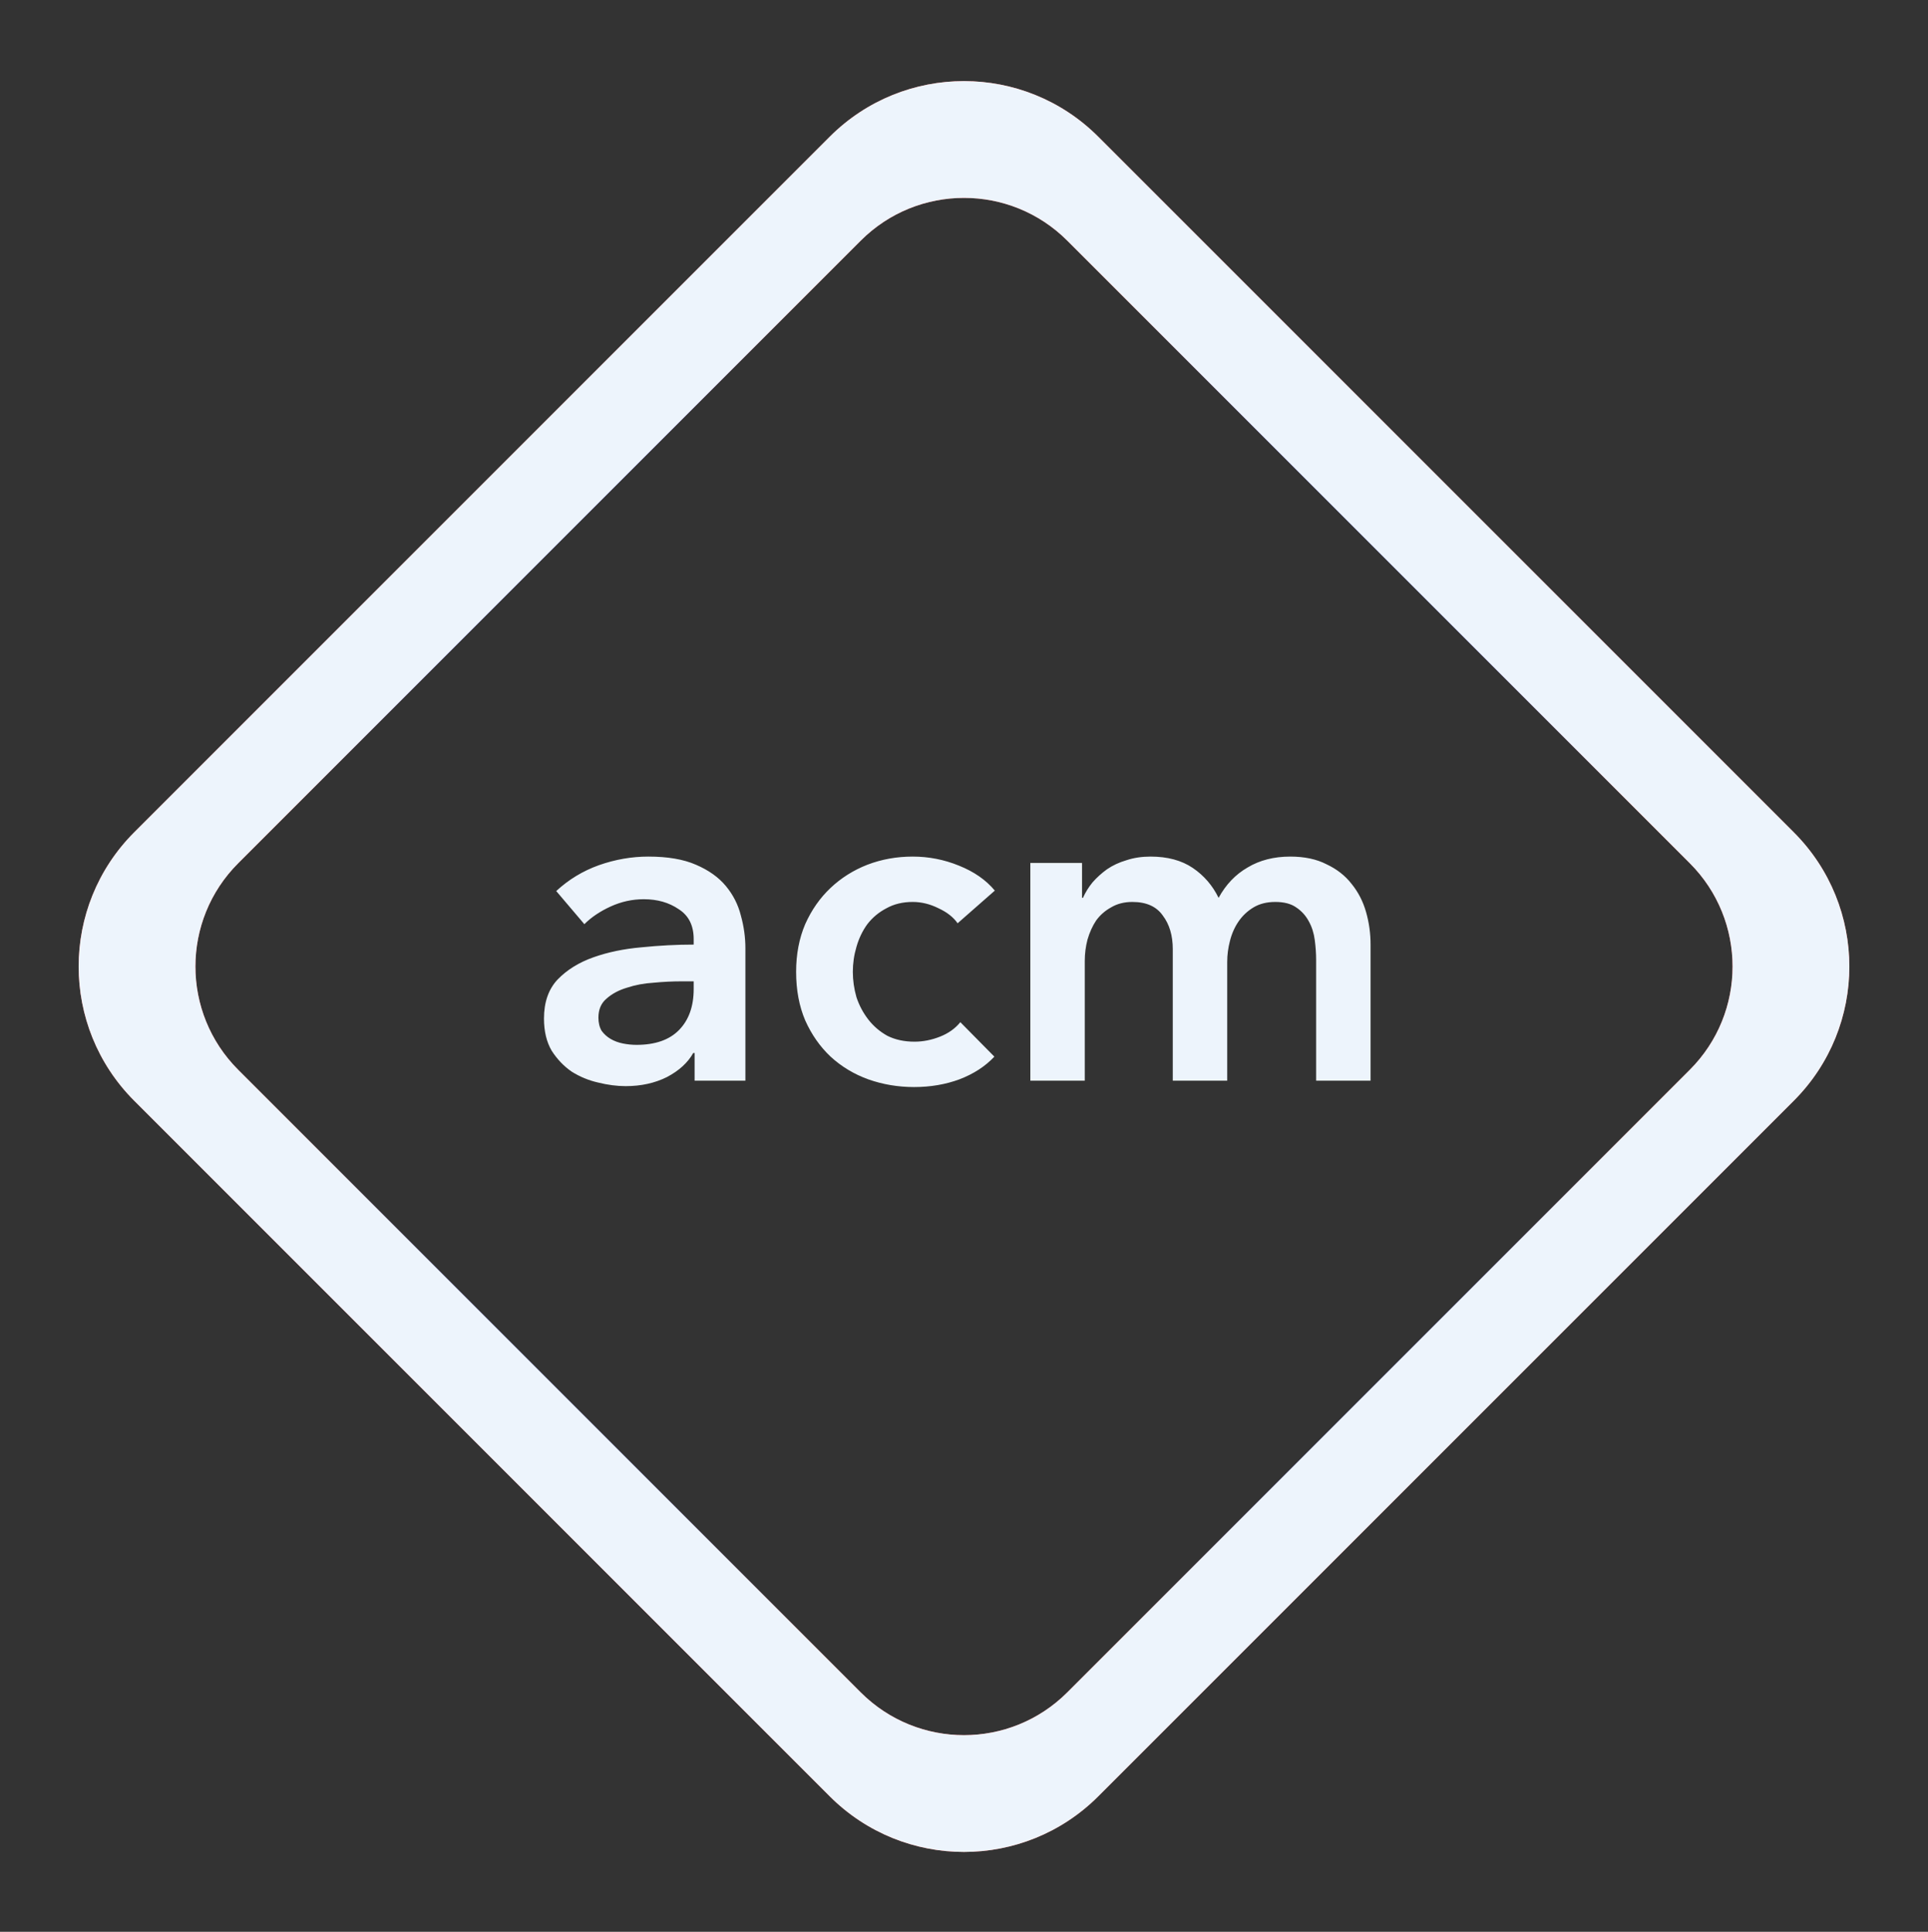 <svg width="525" height="526" viewBox="0 0 525 526" fill="none" xmlns="http://www.w3.org/2000/svg">
<rect x="0" y="0" width="525" height="526" fill="#333333" stroke="none"/>
<path fill-rule="evenodd" clip-rule="evenodd" d="M36.56 226.606L225.939 37.227C246.131 17.035 278.869 17.035 299.06 37.227L488.439 226.606C508.632 246.797 508.632 279.535 488.439 299.727L299.06 489.106C278.869 509.299 246.131 509.299 225.939 489.106L36.56 299.727C16.369 279.535 16.369 246.797 36.56 226.606ZM64.862 235.043L234.377 65.528C249.909 49.996 275.091 49.996 290.624 65.528L460.138 235.043C475.67 250.575 475.67 275.758 460.138 291.29L290.624 460.806C275.091 476.337 249.909 476.337 234.377 460.806L64.862 291.29C49.33 275.758 49.33 250.575 64.862 235.043Z" fill="url(#paint0_angular_318_345)"/>
<path fill-rule="evenodd" clip-rule="evenodd" d="M36.56 226.606L225.939 37.227C246.131 17.035 278.869 17.035 299.06 37.227L488.439 226.606C508.632 246.797 508.632 279.535 488.439 299.727L299.06 489.106C278.869 509.299 246.131 509.299 225.939 489.106L36.56 299.727C16.369 279.535 16.369 246.797 36.56 226.606ZM64.862 235.043L234.377 65.528C249.909 49.996 275.091 49.996 290.624 65.528L460.138 235.043C475.67 250.575 475.67 275.758 460.138 291.29L290.624 460.806C275.091 476.337 249.909 476.337 234.377 460.806L64.862 291.29C49.33 275.758 49.33 250.575 64.862 235.043Z" fill="#EDF4FC"/>
<path d="M189.14 286.719H188.77C187.287 289.355 184.899 291.537 181.605 293.266C178.311 294.913 174.564 295.737 170.364 295.737C167.975 295.737 165.464 295.407 162.828 294.749C160.275 294.172 157.887 293.184 155.664 291.784C153.523 290.302 151.711 288.407 150.228 286.102C148.828 283.713 148.128 280.79 148.128 277.331C148.128 272.884 149.364 269.343 151.834 266.707C154.387 264.072 157.64 262.055 161.593 260.655C165.546 259.255 169.911 258.349 174.687 257.937C179.546 257.443 184.281 257.196 188.893 257.196V255.713C188.893 252.007 187.534 249.29 184.817 247.56C182.181 245.749 179.011 244.843 175.305 244.843C172.175 244.843 169.17 245.502 166.287 246.819C163.405 248.137 161.017 249.743 159.123 251.637L151.464 242.619C154.84 239.49 158.711 237.143 163.075 235.578C167.523 234.013 172.011 233.231 176.54 233.231C181.811 233.231 186.134 233.972 189.511 235.454C192.97 236.937 195.687 238.872 197.664 241.26C199.64 243.649 200.999 246.325 201.74 249.29C202.564 252.254 202.975 255.219 202.975 258.184V294.255H189.14V286.719ZM188.893 267.202H185.558C183.17 267.202 180.658 267.325 178.023 267.572C175.387 267.737 172.958 268.19 170.734 268.931C168.511 269.59 166.658 270.578 165.175 271.896C163.693 273.131 162.952 274.86 162.952 277.084C162.952 278.484 163.24 279.678 163.817 280.666C164.475 281.572 165.299 282.313 166.287 282.89C167.275 283.466 168.387 283.878 169.623 284.125C170.858 284.372 172.093 284.496 173.328 284.496C178.434 284.496 182.305 283.137 184.94 280.419C187.575 277.702 188.893 273.996 188.893 269.302V267.202ZM260.763 251.39C259.61 249.743 257.881 248.384 255.575 247.313C253.269 246.16 250.922 245.584 248.534 245.584C245.816 245.584 243.428 246.16 241.369 247.313C239.31 248.384 237.581 249.825 236.181 251.637C234.863 253.449 233.875 255.507 233.216 257.813C232.557 260.037 232.228 262.302 232.228 264.607C232.228 266.913 232.557 269.219 233.216 271.525C233.957 273.749 235.028 275.766 236.428 277.578C237.828 279.39 239.557 280.872 241.616 282.025C243.757 283.096 246.228 283.631 249.028 283.631C251.334 283.631 253.639 283.178 255.945 282.272C258.251 281.366 260.104 280.049 261.504 278.319L270.769 287.707C268.298 290.343 265.128 292.402 261.257 293.884C257.469 295.284 253.351 295.984 248.904 295.984C244.539 295.984 240.381 295.284 236.428 293.884C232.557 292.484 229.139 290.425 226.175 287.707C223.292 284.99 220.986 281.696 219.257 277.825C217.61 273.954 216.786 269.549 216.786 264.607C216.786 259.831 217.61 255.507 219.257 251.637C220.986 247.766 223.292 244.472 226.175 241.754C229.057 239.037 232.392 236.937 236.181 235.454C240.051 233.972 244.169 233.231 248.534 233.231C252.898 233.231 257.098 234.054 261.134 235.702C265.251 237.349 268.504 239.613 270.892 242.496L260.763 251.39ZM351.345 233.231C355.216 233.231 358.51 233.931 361.227 235.331C364.027 236.649 366.292 238.419 368.021 240.643C369.833 242.866 371.151 245.419 371.974 248.302C372.798 251.184 373.21 254.149 373.21 257.196V294.255H358.386V261.396C358.386 259.666 358.263 257.854 358.016 255.96C357.769 254.066 357.233 252.378 356.41 250.896C355.586 249.331 354.433 248.055 352.951 247.066C351.551 246.078 349.657 245.584 347.269 245.584C344.963 245.584 342.986 246.078 341.339 247.066C339.692 248.055 338.333 249.331 337.263 250.896C336.192 252.46 335.41 254.231 334.916 256.207C334.422 258.102 334.174 259.996 334.174 261.89V294.255H319.351V258.431C319.351 254.725 318.445 251.678 316.633 249.29C314.904 246.819 312.145 245.584 308.357 245.584C306.133 245.584 304.198 246.078 302.551 247.066C300.904 247.972 299.545 249.166 298.474 250.649C297.486 252.131 296.704 253.86 296.127 255.837C295.633 257.731 295.386 259.666 295.386 261.643V294.255H280.563V234.96H294.645V244.472H294.892C295.551 242.99 296.416 241.59 297.486 240.272C298.639 238.955 299.957 237.76 301.439 236.69C303.004 235.619 304.774 234.796 306.751 234.219C308.727 233.56 310.91 233.231 313.298 233.231C317.91 233.231 321.739 234.26 324.786 236.319C327.833 238.378 330.18 241.096 331.827 244.472C333.804 240.849 336.439 238.09 339.733 236.196C343.027 234.219 346.898 233.231 351.345 233.231Z" fill="#EDF4FC"/>
<defs>
<radialGradient id="paint0_angular_318_345" cx="0" cy="0" r="1" gradientUnits="userSpaceOnUse" gradientTransform="translate(262.499 263.166) rotate(45) scale(185.615)">
<stop stop-color="#FF6D6D"/>
<stop offset="0.172" stop-color="#FDA44E"/>
<stop offset="0.349" stop-color="#FFDC24"/>
<stop offset="0.526" stop-color="#38CF6B"/>
<stop offset="0.714" stop-color="#62B0FF"/>
<stop offset="0.875" stop-color="#816DFF"/>
<stop offset="1" stop-color="#FF6D6D"/>
</radialGradient>
</defs>
</svg>
